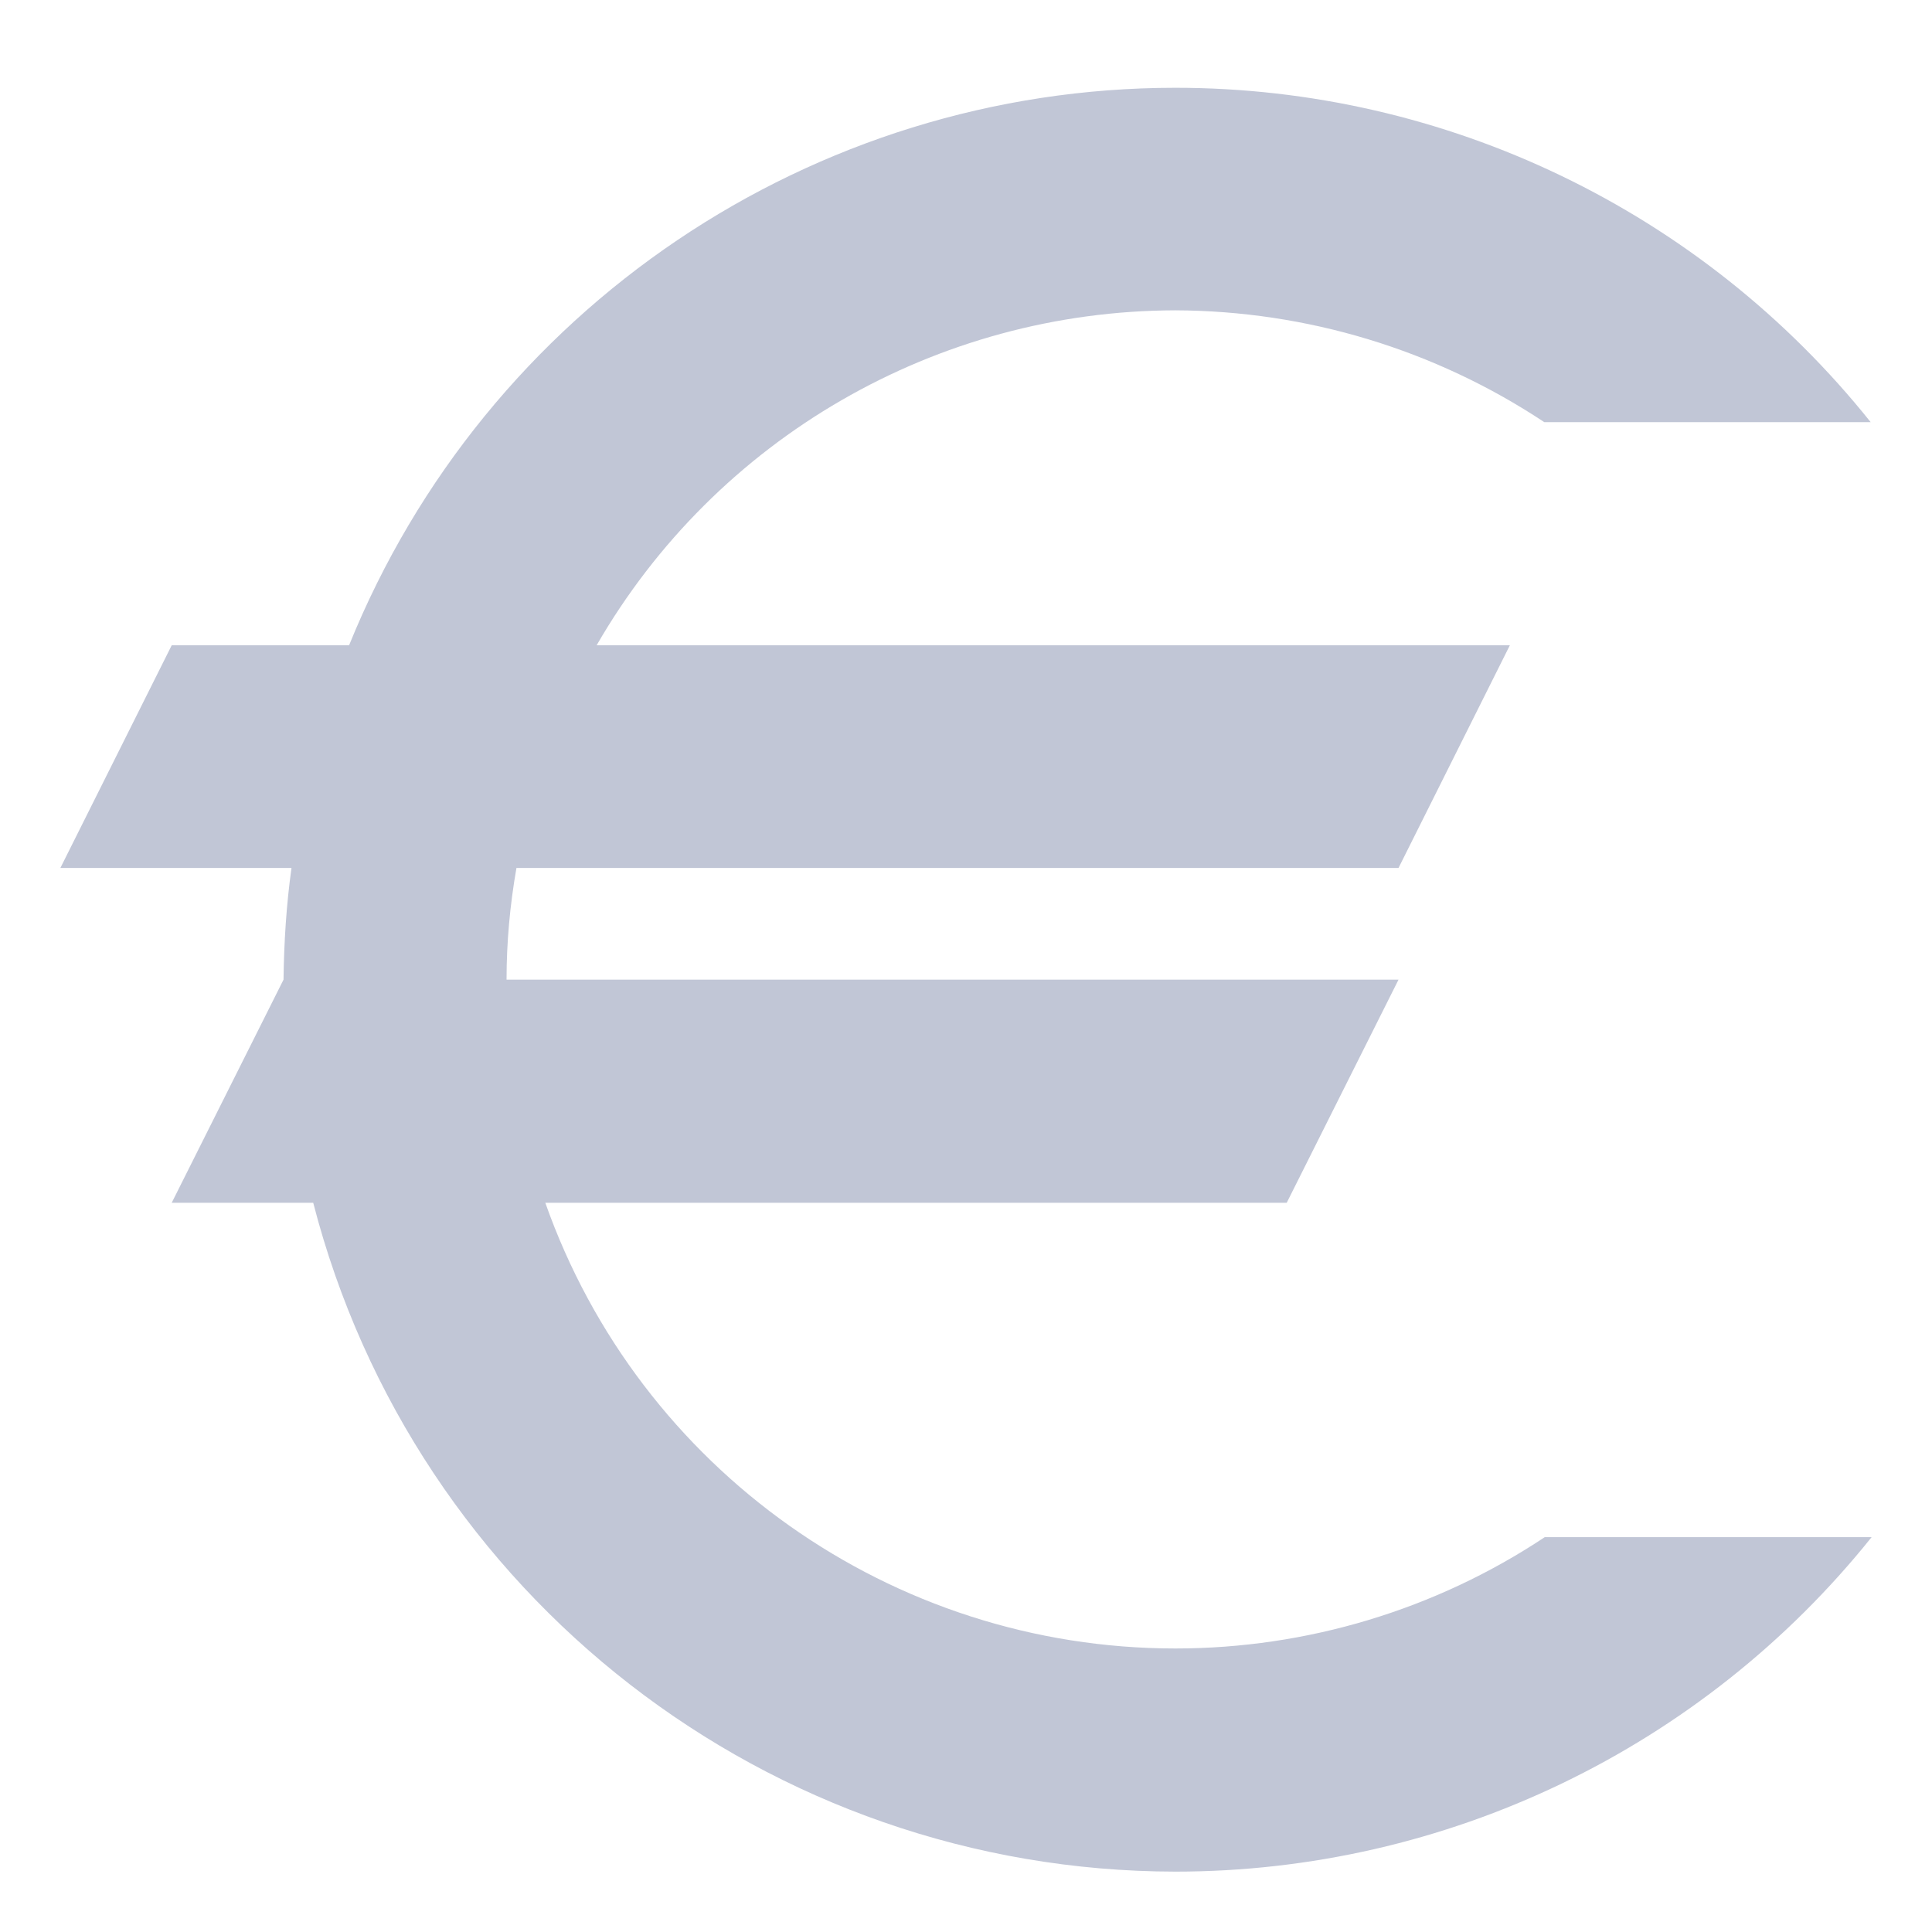 
<svg xmlns="http://www.w3.org/2000/svg" xmlns:xlink="http://www.w3.org/1999/xlink" width="16px" height="16px" viewBox="0 0 16 16" version="1.1">
<g id="surface1">
<path style=" stroke:none;fill-rule:nonzero;fill:#c1c6d6;fill-opacity:1;" d="M 9.734 0.727 C 6.727 0.727 4.02 2.555 2.891 5.344 L 1.422 5.344 L 0.5 7.188 L 2.414 7.188 C 2.371 7.496 2.352 7.805 2.348 8.113 L 1.422 9.961 L 2.594 9.961 C 3.434 13.219 6.371 15.496 9.734 15.5 C 11.977 15.5 14.098 14.48 15.5 12.73 L 12.793 12.73 C 11.887 13.332 10.82 13.652 9.734 13.652 C 7.387 13.652 5.297 12.172 4.516 9.961 L 10.656 9.961 L 11.582 8.113 L 4.195 8.113 C 4.195 7.805 4.223 7.496 4.277 7.188 L 11.582 7.188 L 12.504 5.344 L 4.941 5.344 C 5.93 3.629 7.758 2.574 9.734 2.57 C 10.82 2.574 11.883 2.895 12.789 3.496 L 15.492 3.496 C 14.094 1.746 11.973 0.727 9.734 0.727 Z M 9.734 0.727 "/>
</g>
</svg>
